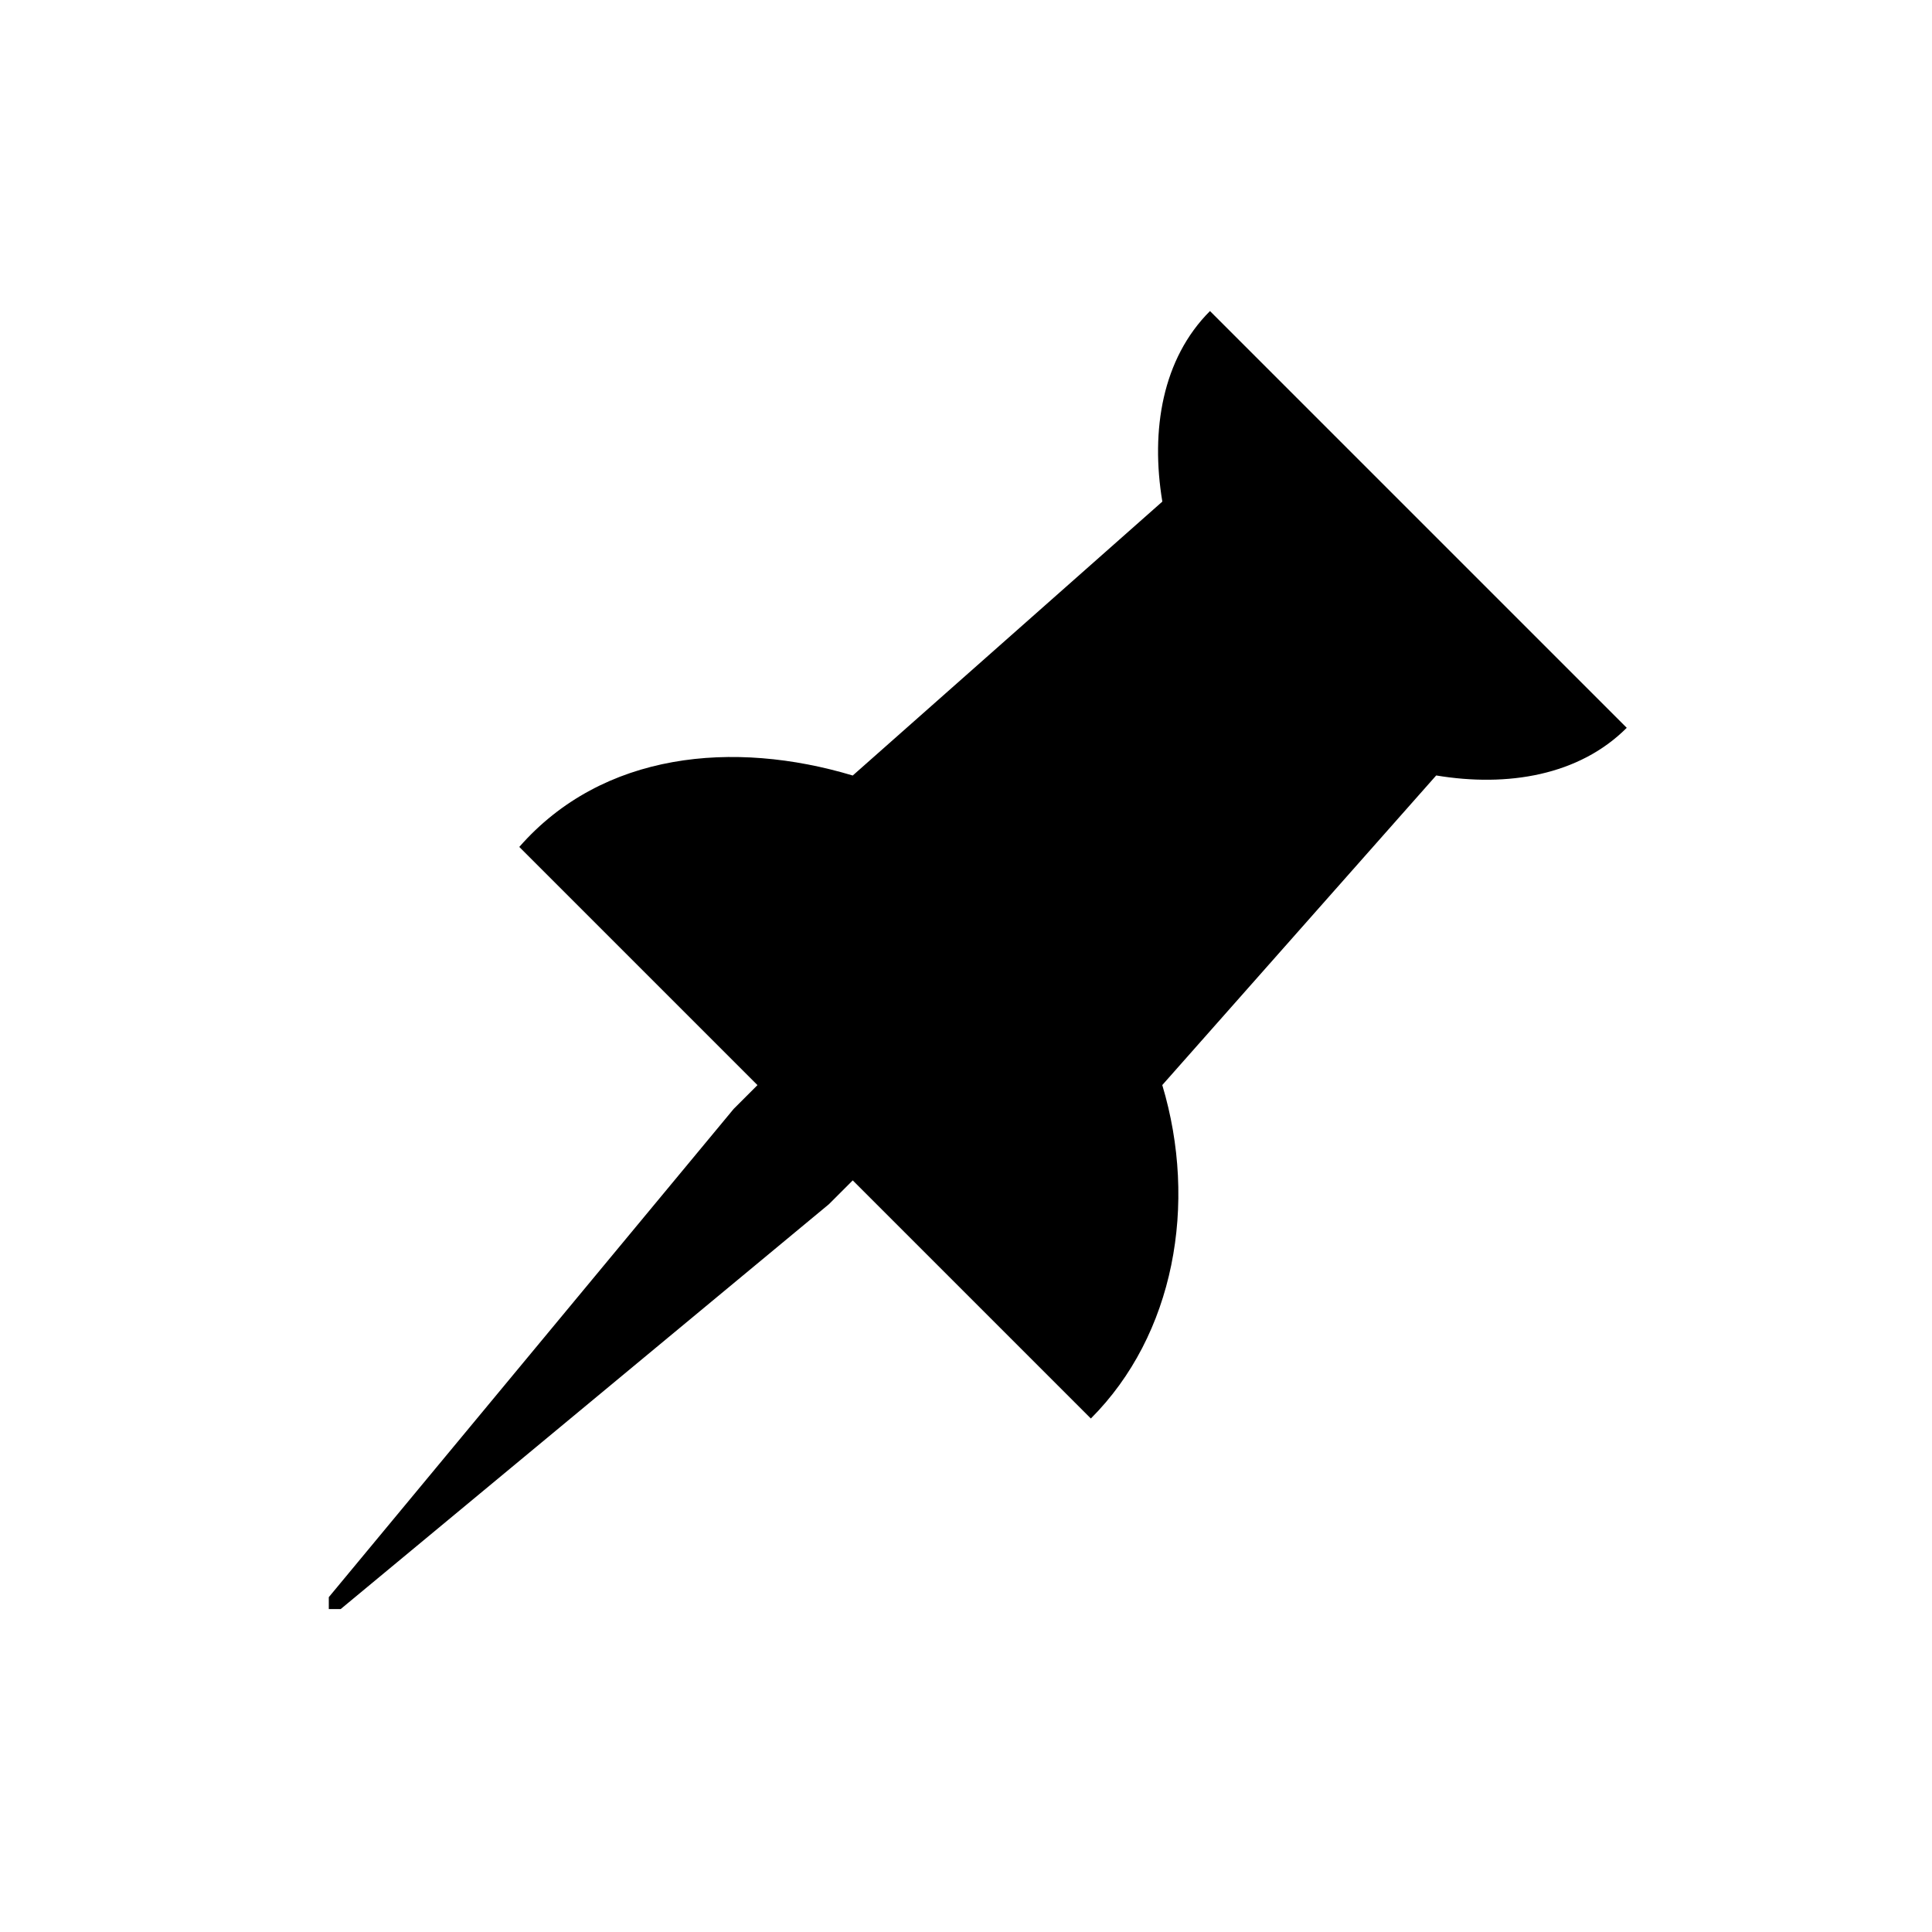 <svg version="1.1" xmlns="http://www.w3.org/2000/svg" viewBox="0 0 32 32">
	<path d="M18.068 23.495c1.381-1.381 1.775-3.551 1.183-5.523l4.537-5.128c1.183 0.197 2.367 0 3.156-0.789l-6.903-6.903c-0.789 0.789-0.986 1.972-0.789 3.156l-5.128 4.537c-1.972-0.592-4.142-0.394-5.523 1.183l3.945 3.945-0.394 0.394-6.706 8.087c0 0 0 0.197 0 0.197s0.197 0 0.197 0l8.087-6.706 0.394-0.394 3.945 3.945z"></path>
</svg>